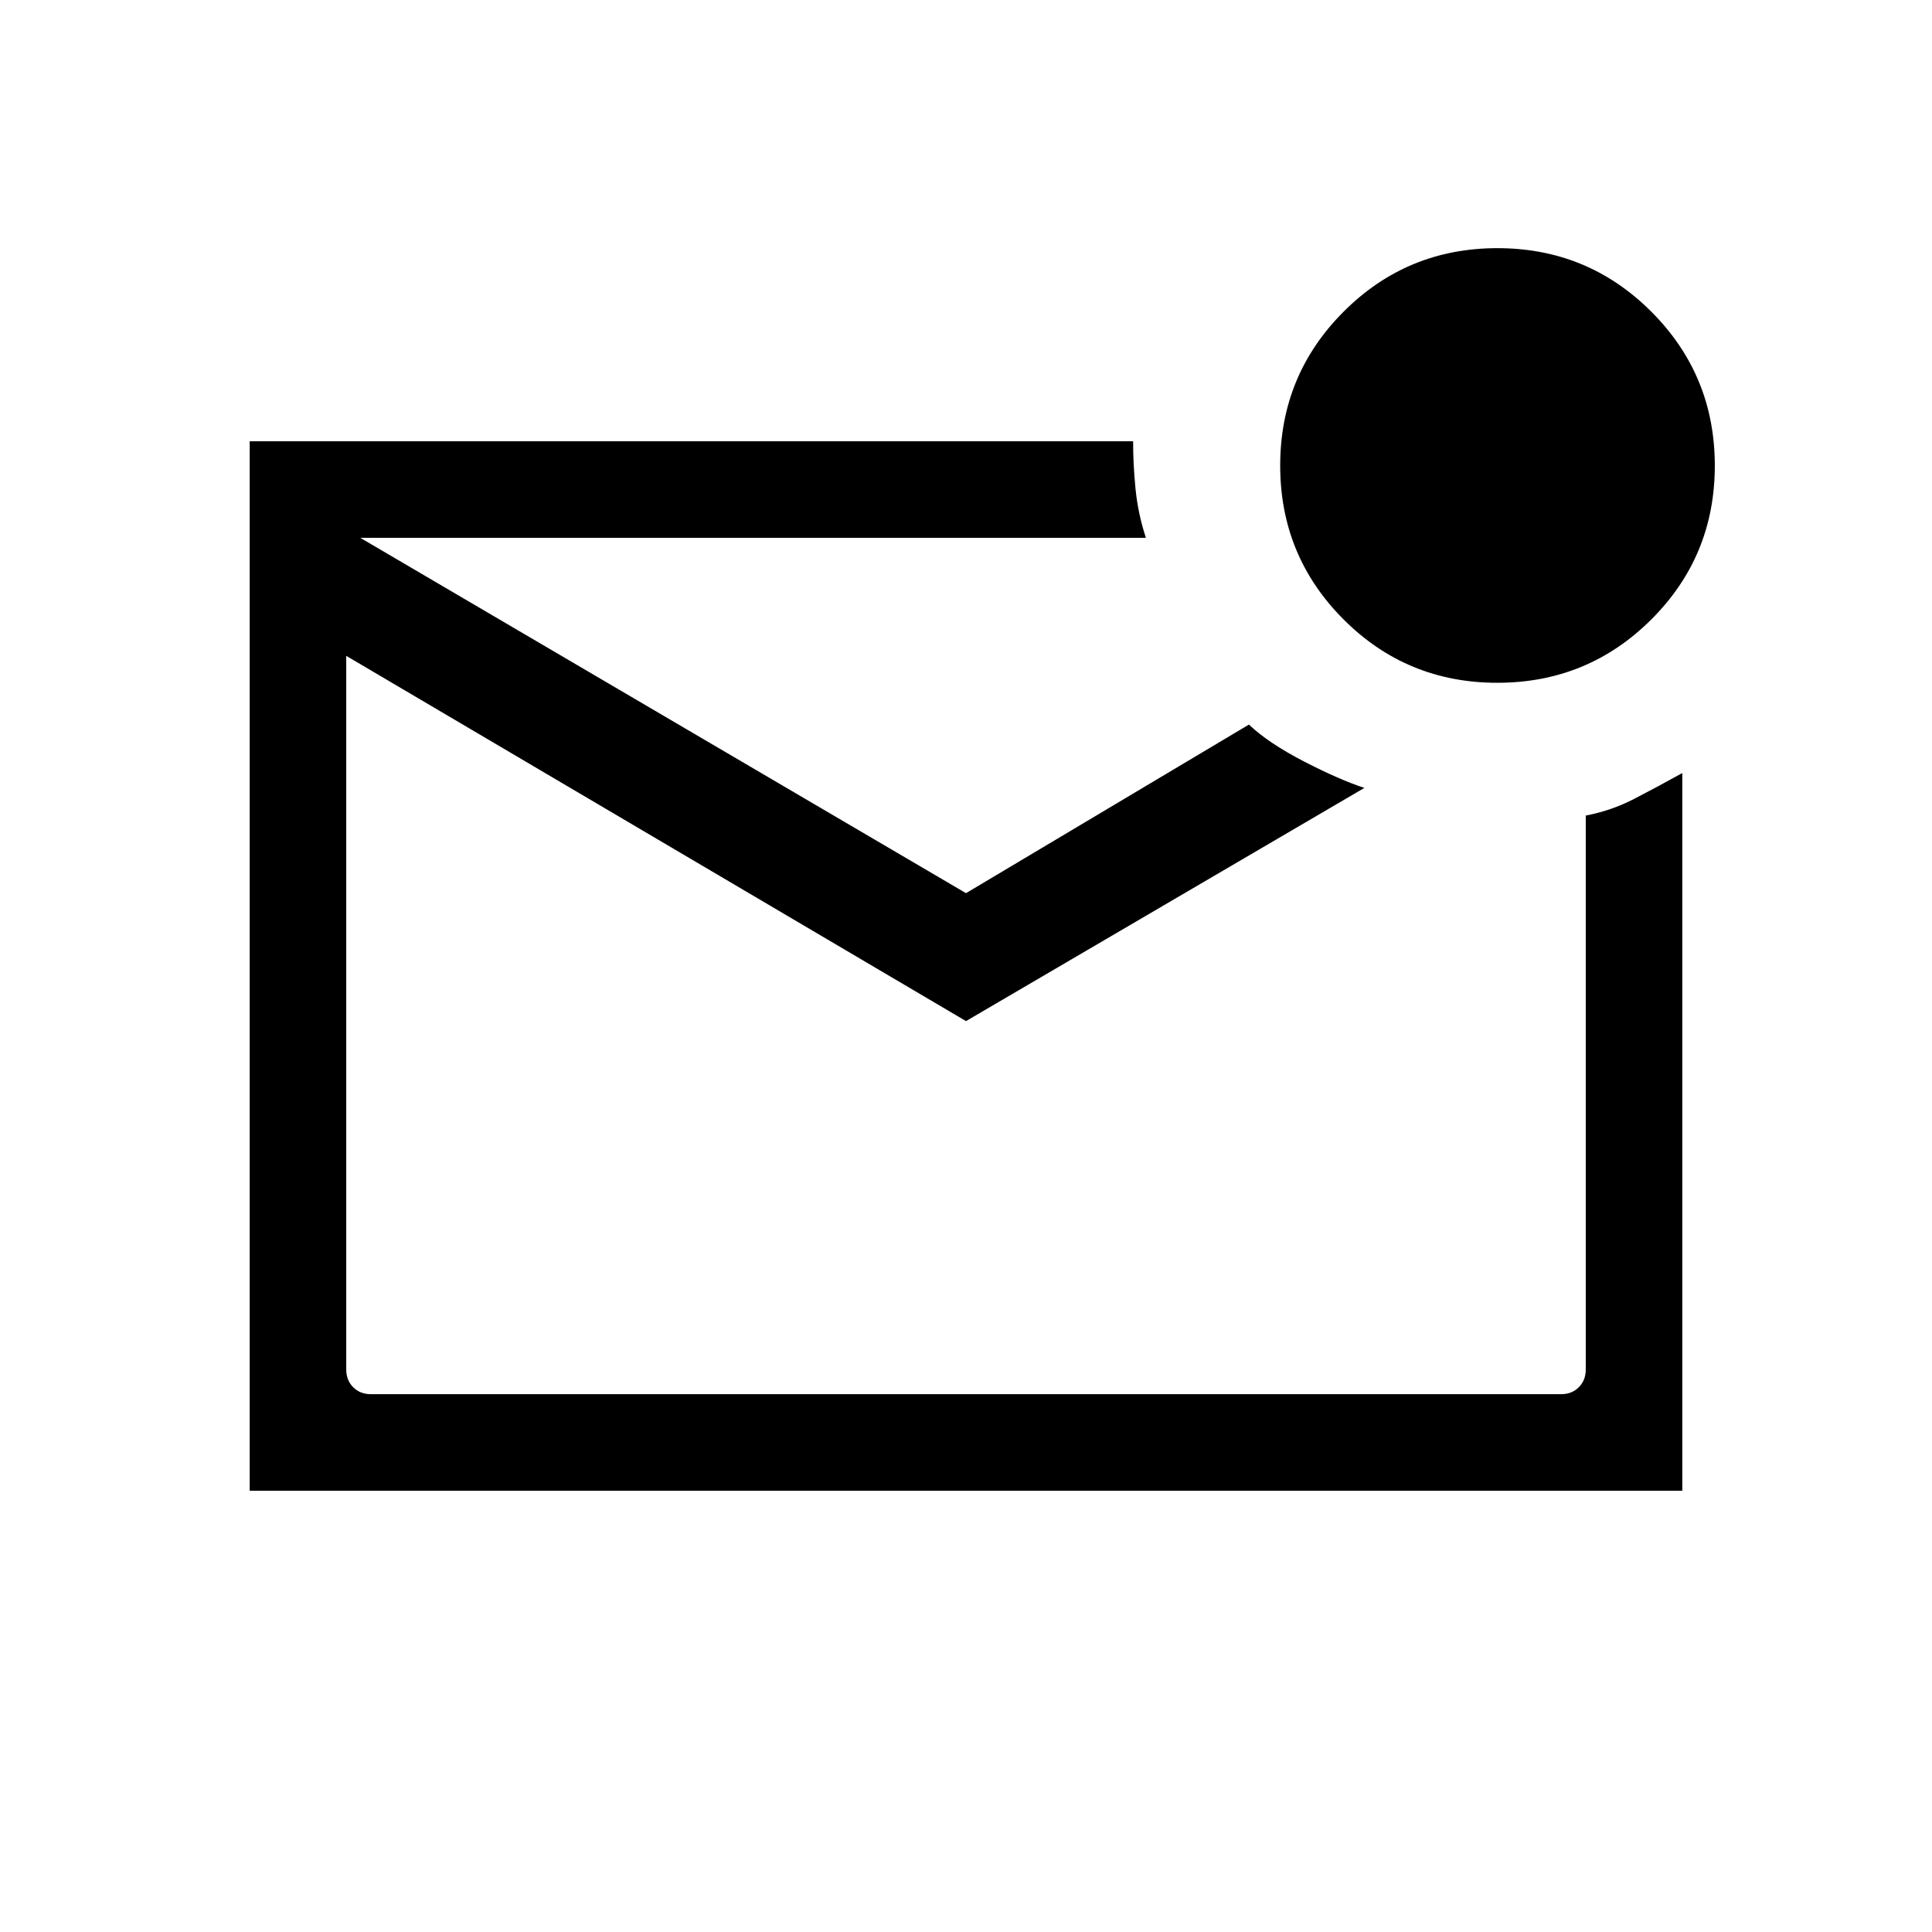 <svg xmlns="http://www.w3.org/2000/svg" height="20" viewBox="0 -960 960 960" width="20"><path d="M124.08-219.27v-521.46h438.96q-.04 10.88 1.17 23.38 1.21 12.5 5.18 24.58H179l301 176.58 140.58-83.77q9.84 9.31 27.51 18.4 17.66 9.1 29.87 13.06L480-452.62l-307.96-181.5v354.58q0 5.39 3.46 8.85t8.85 3.46h591.3q5.39 0 8.85-3.46t3.46-8.85v-275.21q12.62-2.4 23.96-8.25 11.35-5.85 24-12.88v356.61H124.08Zm47.96-473.5V-267.23v-425.54ZM744-620.73q-44.96 0-76.42-31.51-31.46-31.52-31.46-76.43 0-44.91 31.51-76.46 31.51-31.56 76.42-31.56t76.47 31.55q31.56 31.56 31.56 76.52 0 44.97-31.56 76.43-31.55 31.46-76.52 31.46Z"/></svg>